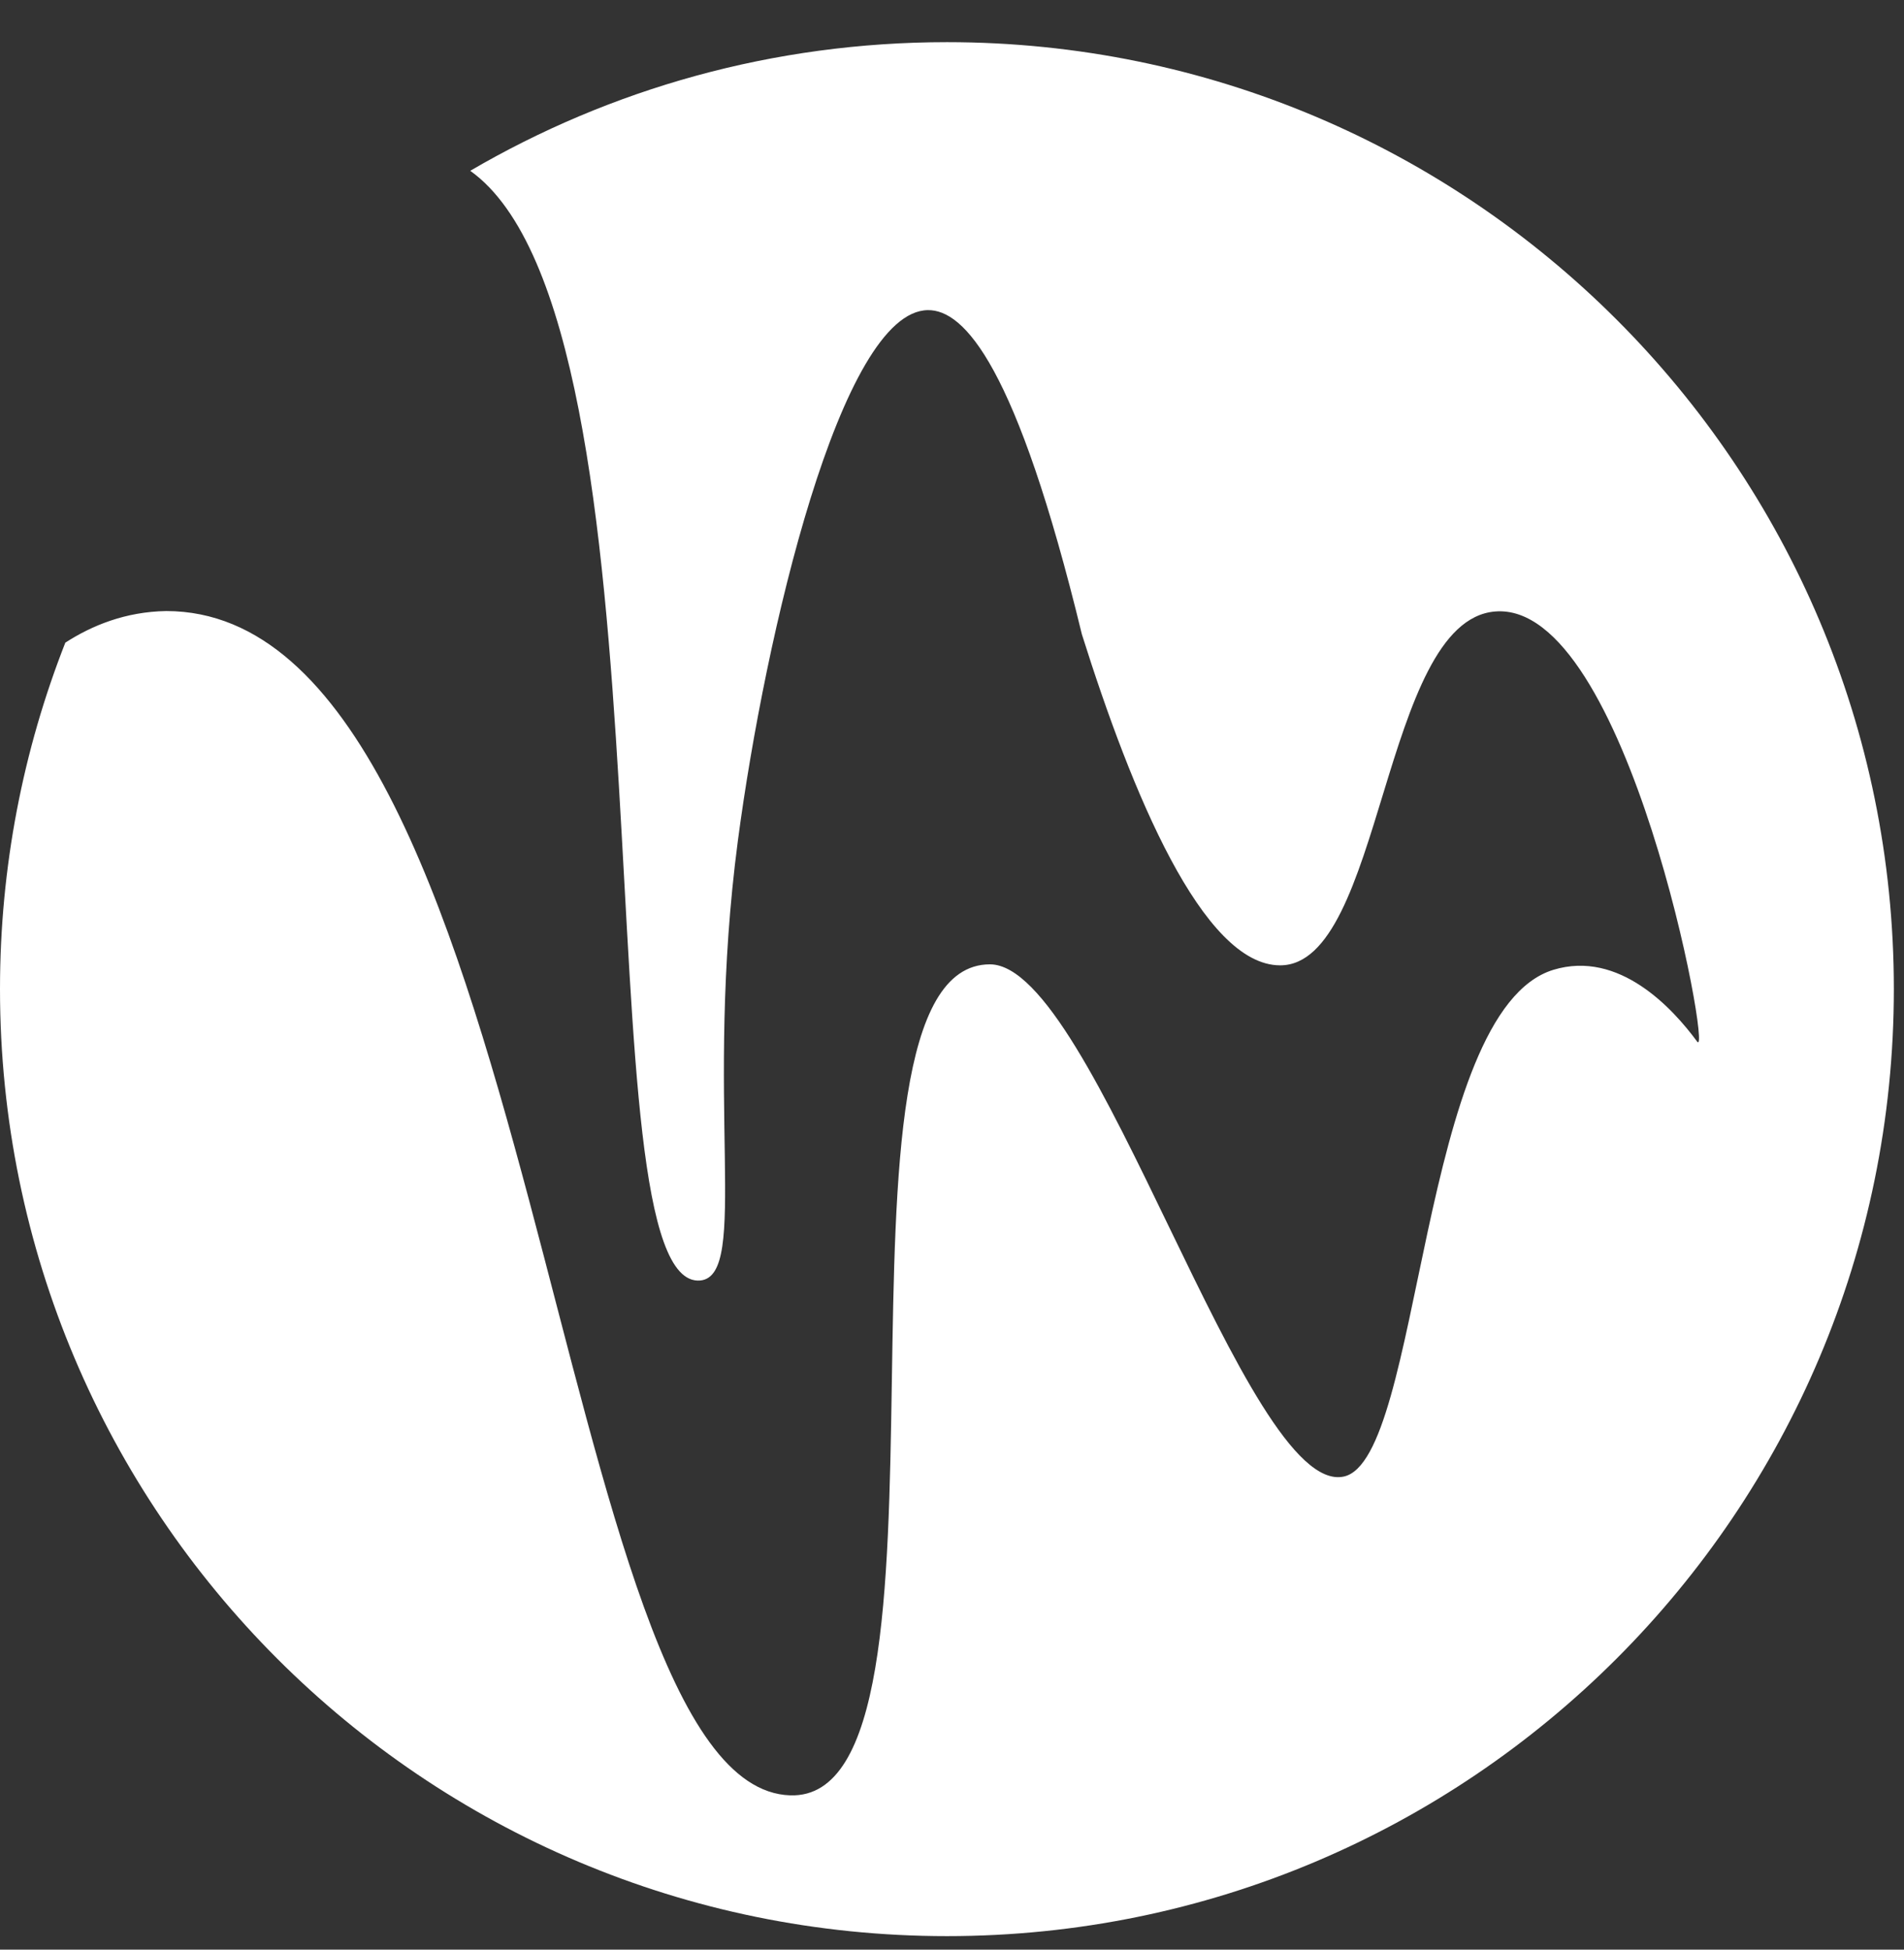 <svg width="42" height="43" viewBox="0 0 42 43" fill="none" xmlns="http://www.w3.org/2000/svg">
<rect x="0" y="0" width="42" height="43" fill="#333333" stroke="none"/>
<path d="M41.776 21.814C41.776 33.351 32.422 42.702 20.888 42.702C9.349 42.702 0 33.351 0 21.814C0 19.119 0.511 16.541 1.441 14.174C2.028 13.795 2.768 13.492 3.665 13.477C11.984 13.477 12.108 39.431 17.432 39.597C21.6 39.732 17.771 21.269 21.837 21.269C24.153 21.269 27.494 33.029 29.642 32.566C31.374 32.194 31.297 22.3 34.265 21.39C35.716 20.948 36.901 22.243 37.437 22.973C37.784 23.443 35.909 13.239 32.977 13.487C30.479 13.698 30.508 21.302 28.234 21.291C26.531 21.284 24.966 17.488 23.865 13.99C22.421 8.047 21.265 6.833 20.47 6.84C18.552 6.855 16.878 13.999 16.277 18.539C15.519 24.294 16.542 28.13 15.449 28.242C12.732 28.486 15.07 7.118 10.373 3.767C13.462 1.962 17.054 0.93 20.889 0.93C32.423 0.93 41.776 10.279 41.776 21.814Z" fill="white"/>
</svg>
